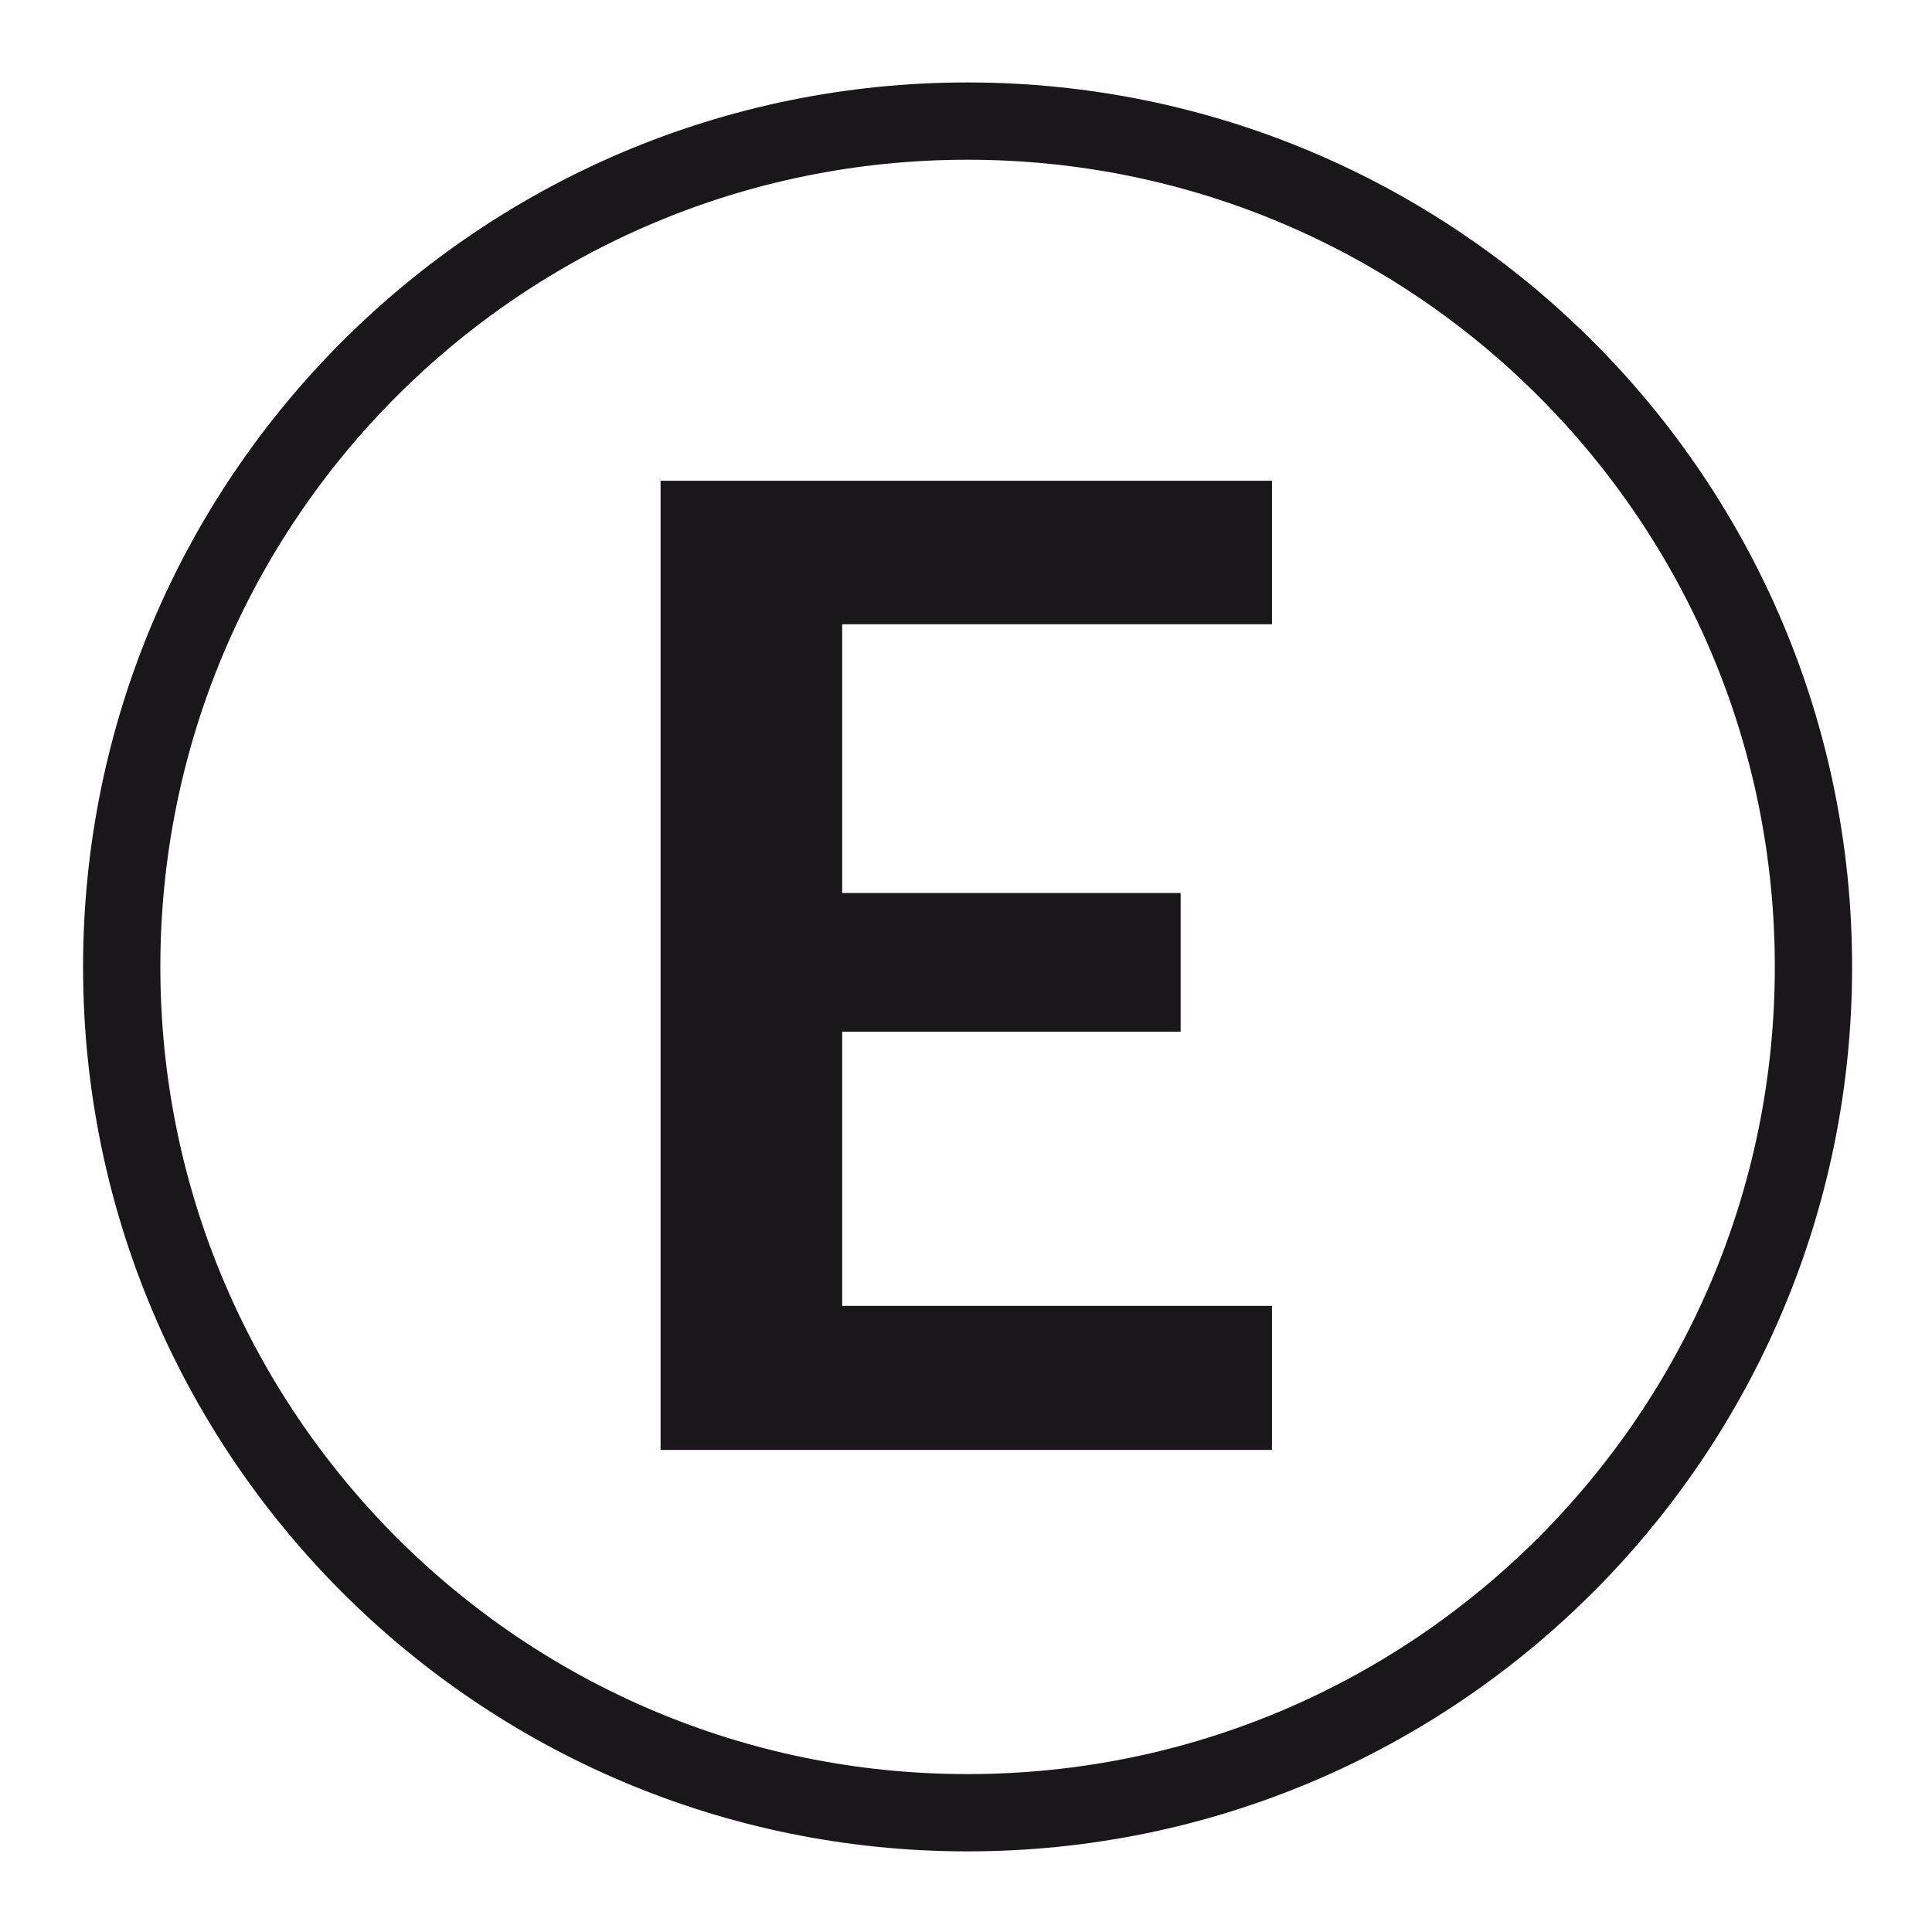 <?xml version="1.0" encoding="utf-8"?>
<!-- Generator: Adobe Illustrator 16.0.3, SVG Export Plug-In . SVG Version: 6.00 Build 0)  -->
<!DOCTYPE svg PUBLIC "-//W3C//DTD SVG 1.1//EN" "http://www.w3.org/Graphics/SVG/1.1/DTD/svg11.dtd">
<svg version="1.1" id="Ebene_1" xmlns="http://www.w3.org/2000/svg" xmlns:xlink="http://www.w3.org/1999/xlink" x="0px" y="0px"
	 width="1000px" height="1000px" viewBox="0 0 1000 1000" enable-background="new 0 0 1000 1000" xml:space="preserve">
<path fill="none" stroke="#1A171B" stroke-width="40" stroke-miterlimit="10" d="M500.794,62.677
	c241.8,0,437.851,195.995,437.851,437.797c0,241.745-196.051,437.796-437.851,437.796c-241.803,0-437.796-196.051-437.796-437.796
	C62.998,258.672,258.991,62.677,500.794,62.677z"/>
<g>
	<path fill="#1A171B" d="M658.371,248.837v74.279H435.913V462.22H611.1V534H435.913v141.93h222.458v74.553H341.91V248.837H658.371z"
		/>
</g>
</svg>
